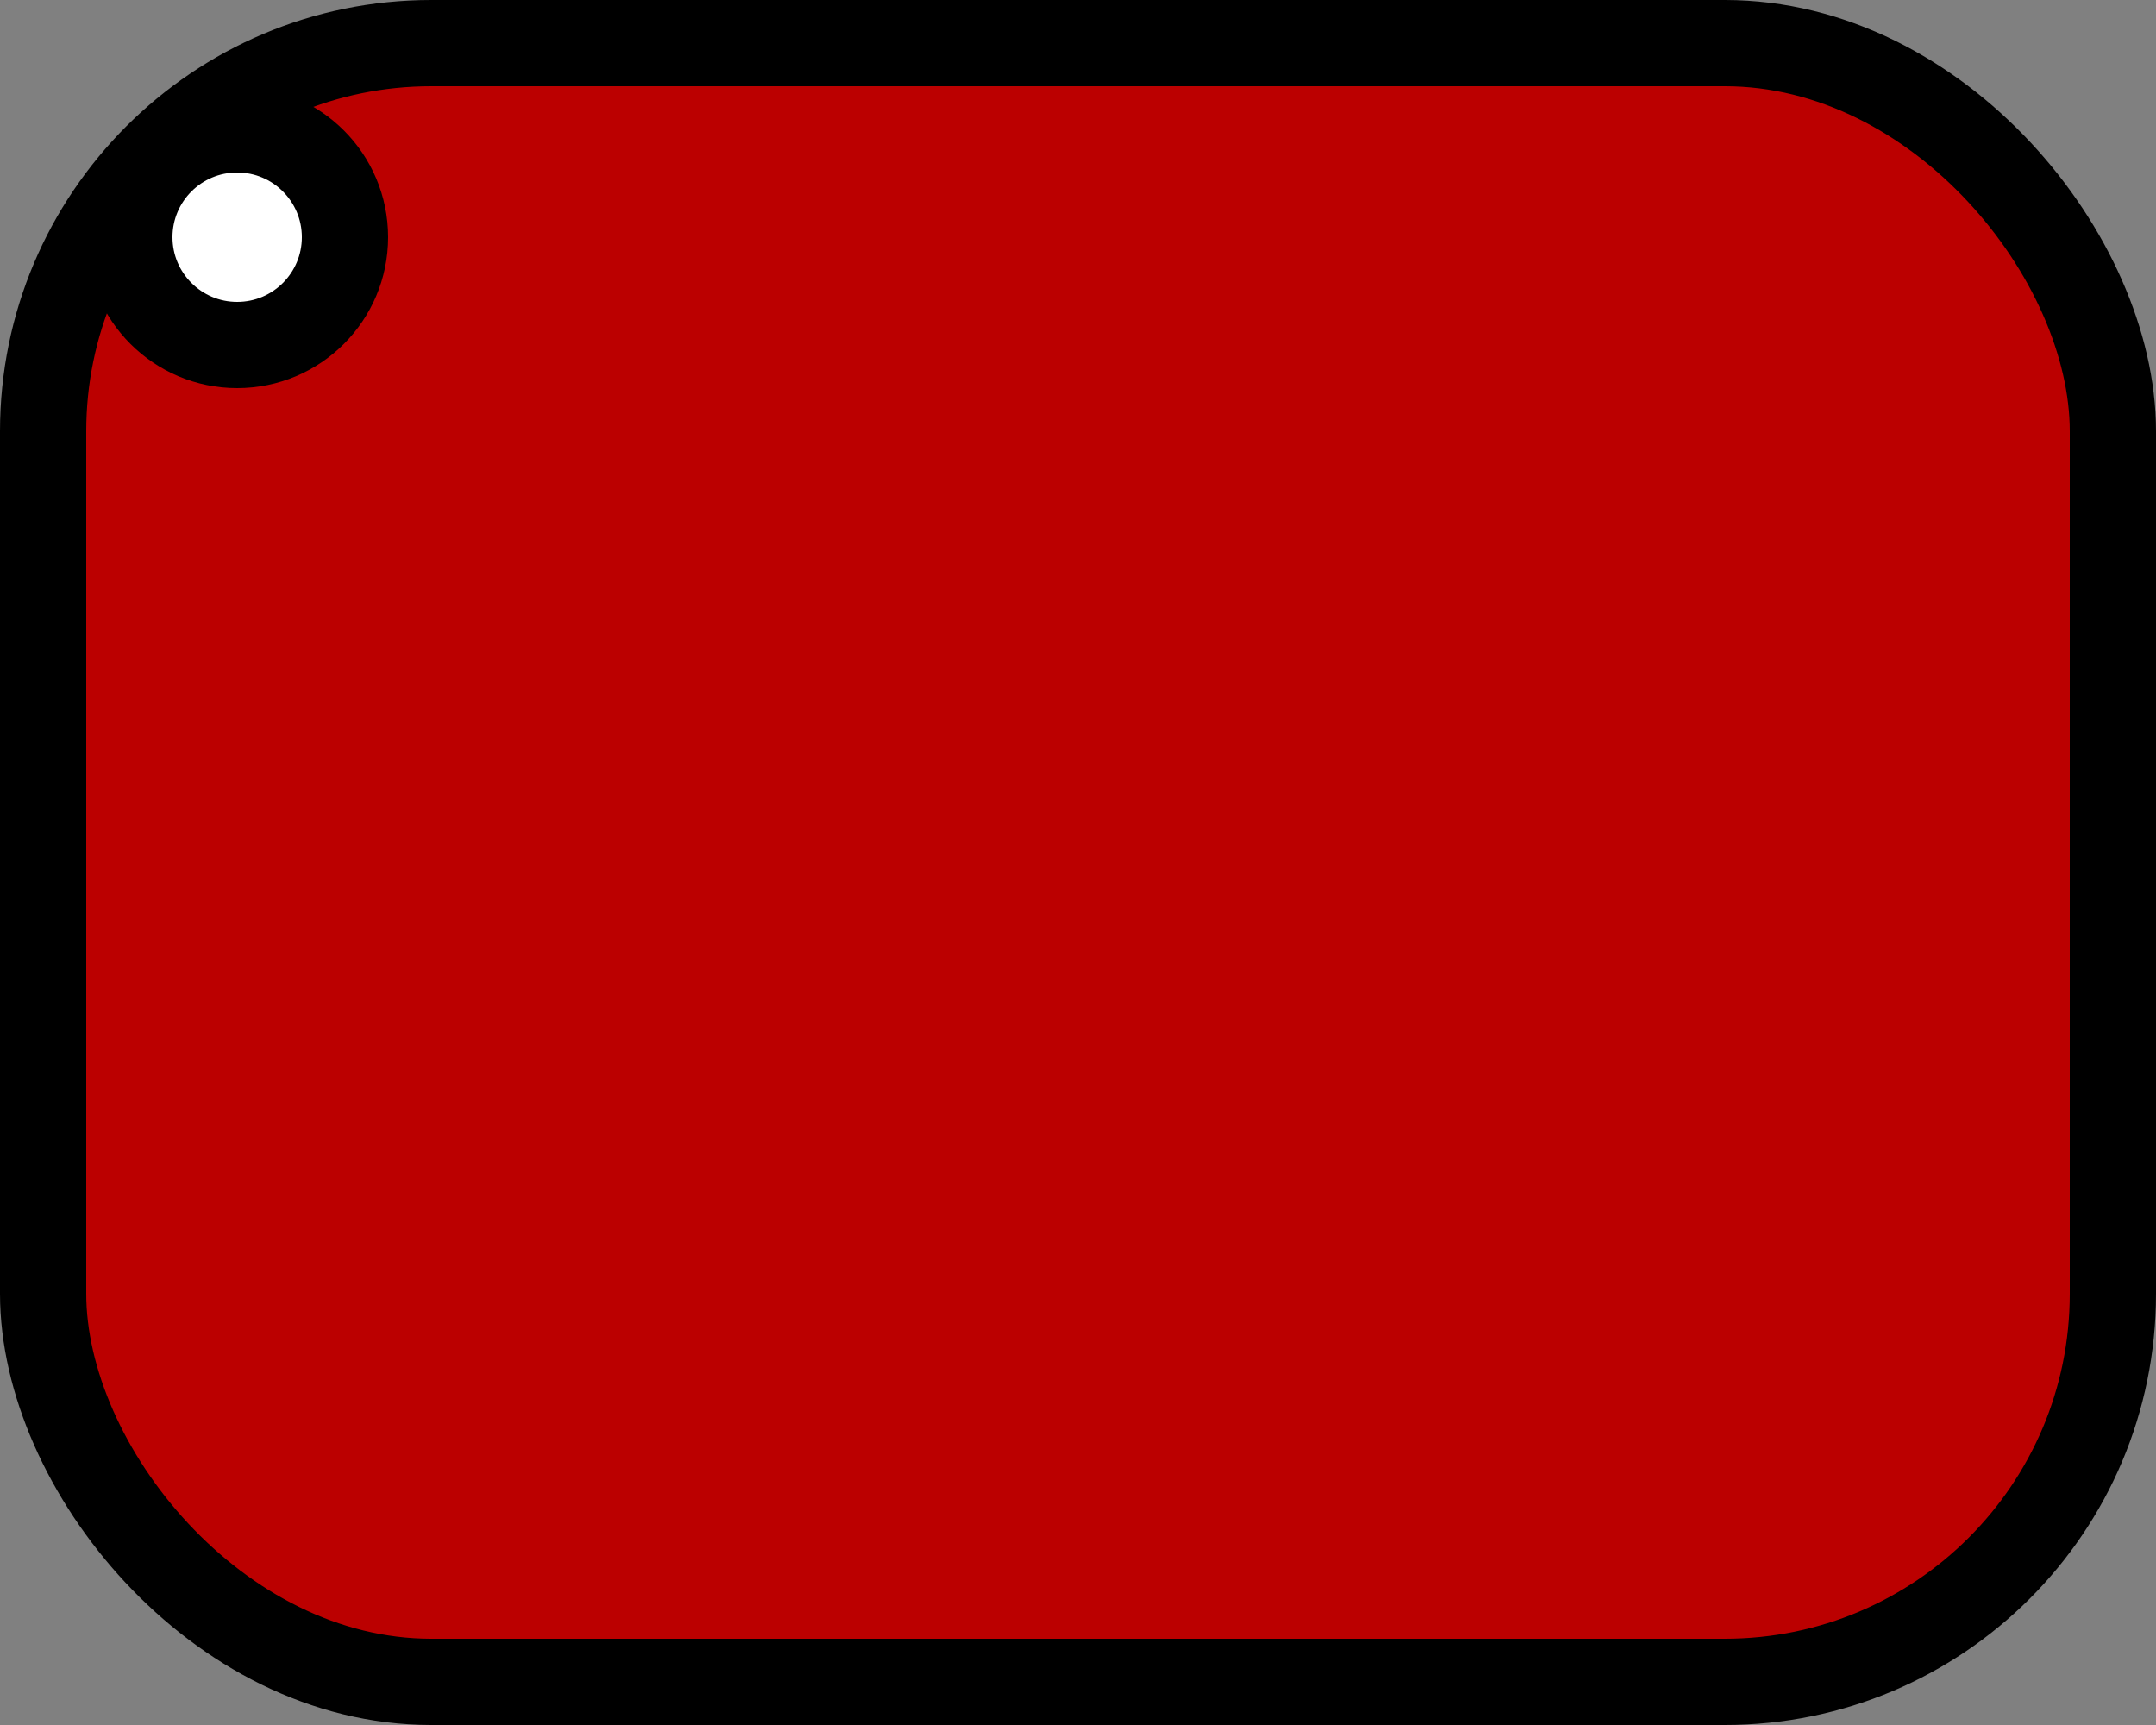 <svg width="50" height="40" viewBox="0 0 50 40" fill="none" xmlns="http://www.w3.org/2000/svg">
<rect x="0" y="0" width="50" height="40" fill="#808080" stroke="none"/>
<rect x="1" y="1" width="48" height="38" rx="9" fill="#BB0000" stroke="black" stroke-width="2"/>
<circle cx="5.5" cy="5.5" r="2.5" fill="white" stroke="black" stroke-width="2"/>
</svg>
